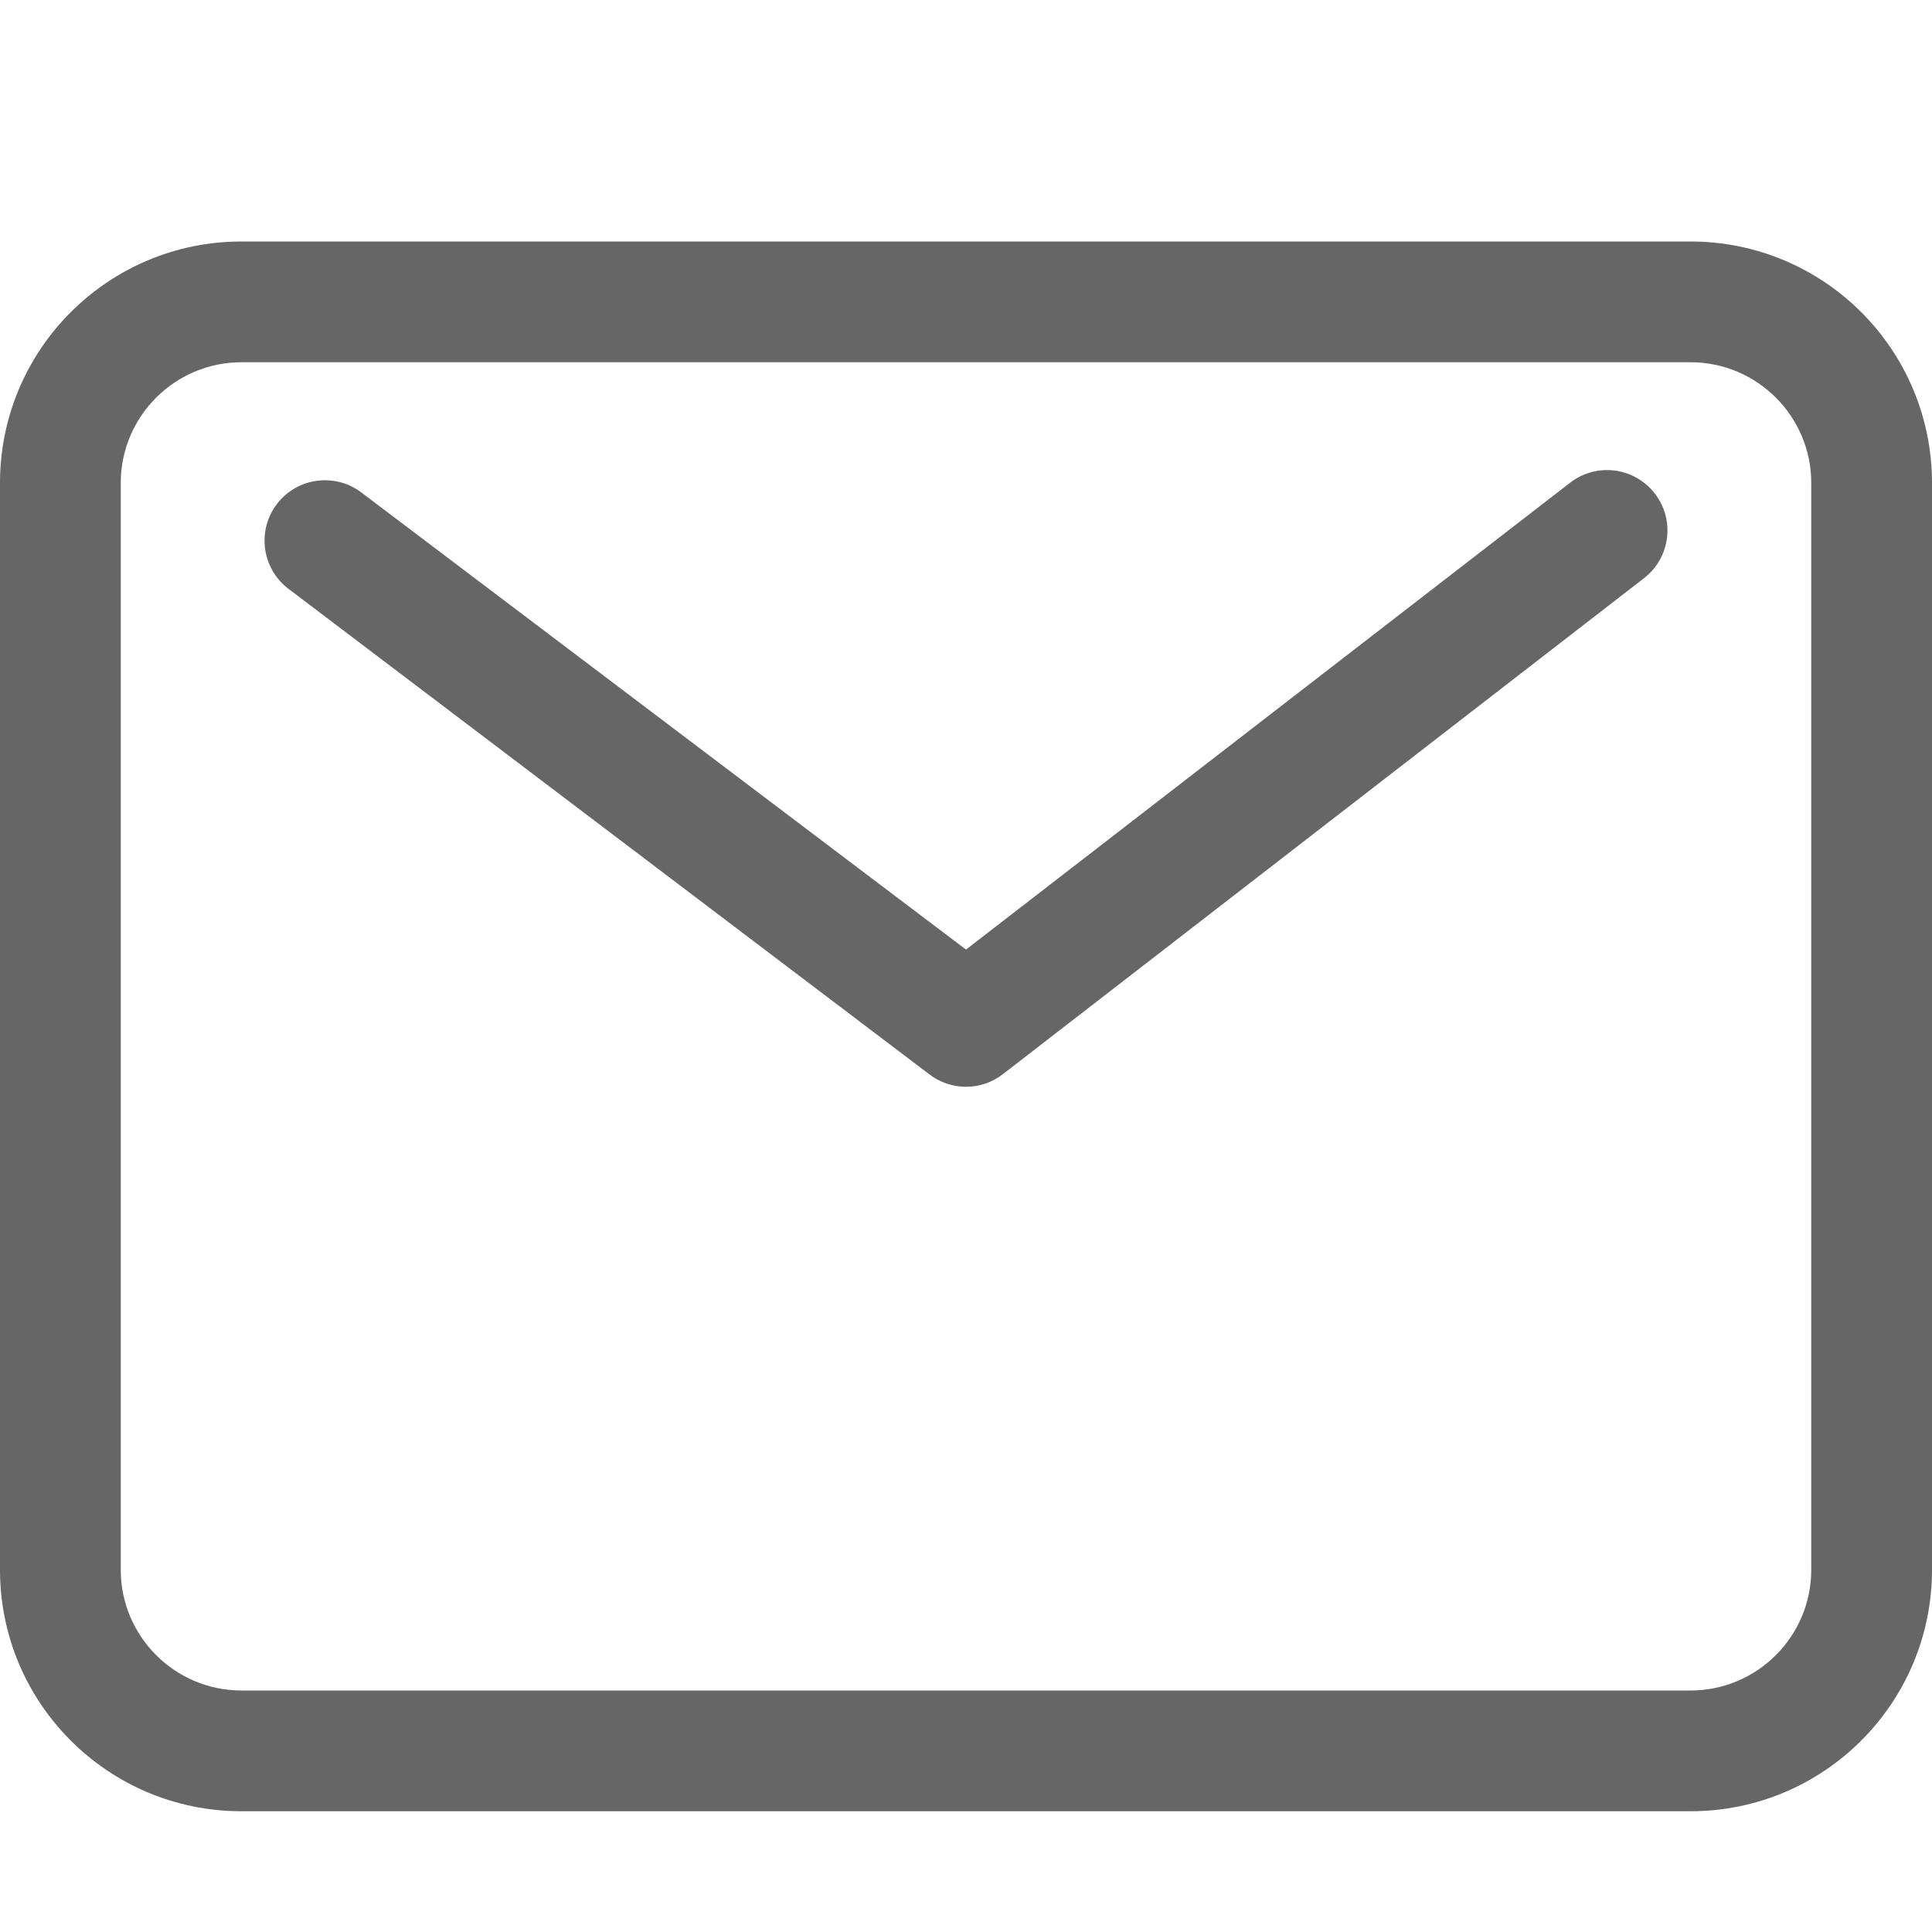 <?xml version="1.0" encoding="UTF-8"?>
<svg width="16px" height="16px" viewBox="0 0 16 16" version="1.1" xmlns="http://www.w3.org/2000/svg" xmlns:xlink="http://www.w3.org/1999/xlink">
    <!-- Generator: Sketch 50.2 (55047) - http://www.bohemiancoding.com/sketch -->
    <title>xiaoxi_icon</title>
    <desc>Created with Sketch.</desc>
    <defs></defs>
    <g id="Symbols" stroke="none" stroke-width="1" fill="none" fill-rule="evenodd">
        <g id="Group-5" transform="translate(0, 2)" fill="#666666" fill-rule="nonzero">
            <path d="M2,1 C1.448,1 1,1.448 1,2 L1,11 C1,11.552 1.448,12 2,12 L14,12 C14.552,12 15,11.552 15,11 L15,2 C15,1.448 14.552,1 14,1 L2,1 Z M2,0 L14,0 C15.105,0 16,0.895 16,2 L16,11 C16,12.105 15.105,13 14,13 L2,13 C0.895,13 0,12.105 0,11 L0,2 C0,0.895 0.895,0 2,0 Z M3,2.084 C2.783,1.914 2.469,1.951 2.298,2.168 C2.127,2.386 2.165,2.7 2.382,2.871 L7.691,6.893 C7.872,7.036 8.128,7.036 8.309,6.893 L13.618,2.786 C13.835,2.616 13.873,2.301 13.702,2.084 C13.531,1.867 13.217,1.829 13,2 L8,5.864 L3,2.084 Z" id="Combined-Shape"></path>
        </g>
    </g>
</svg>